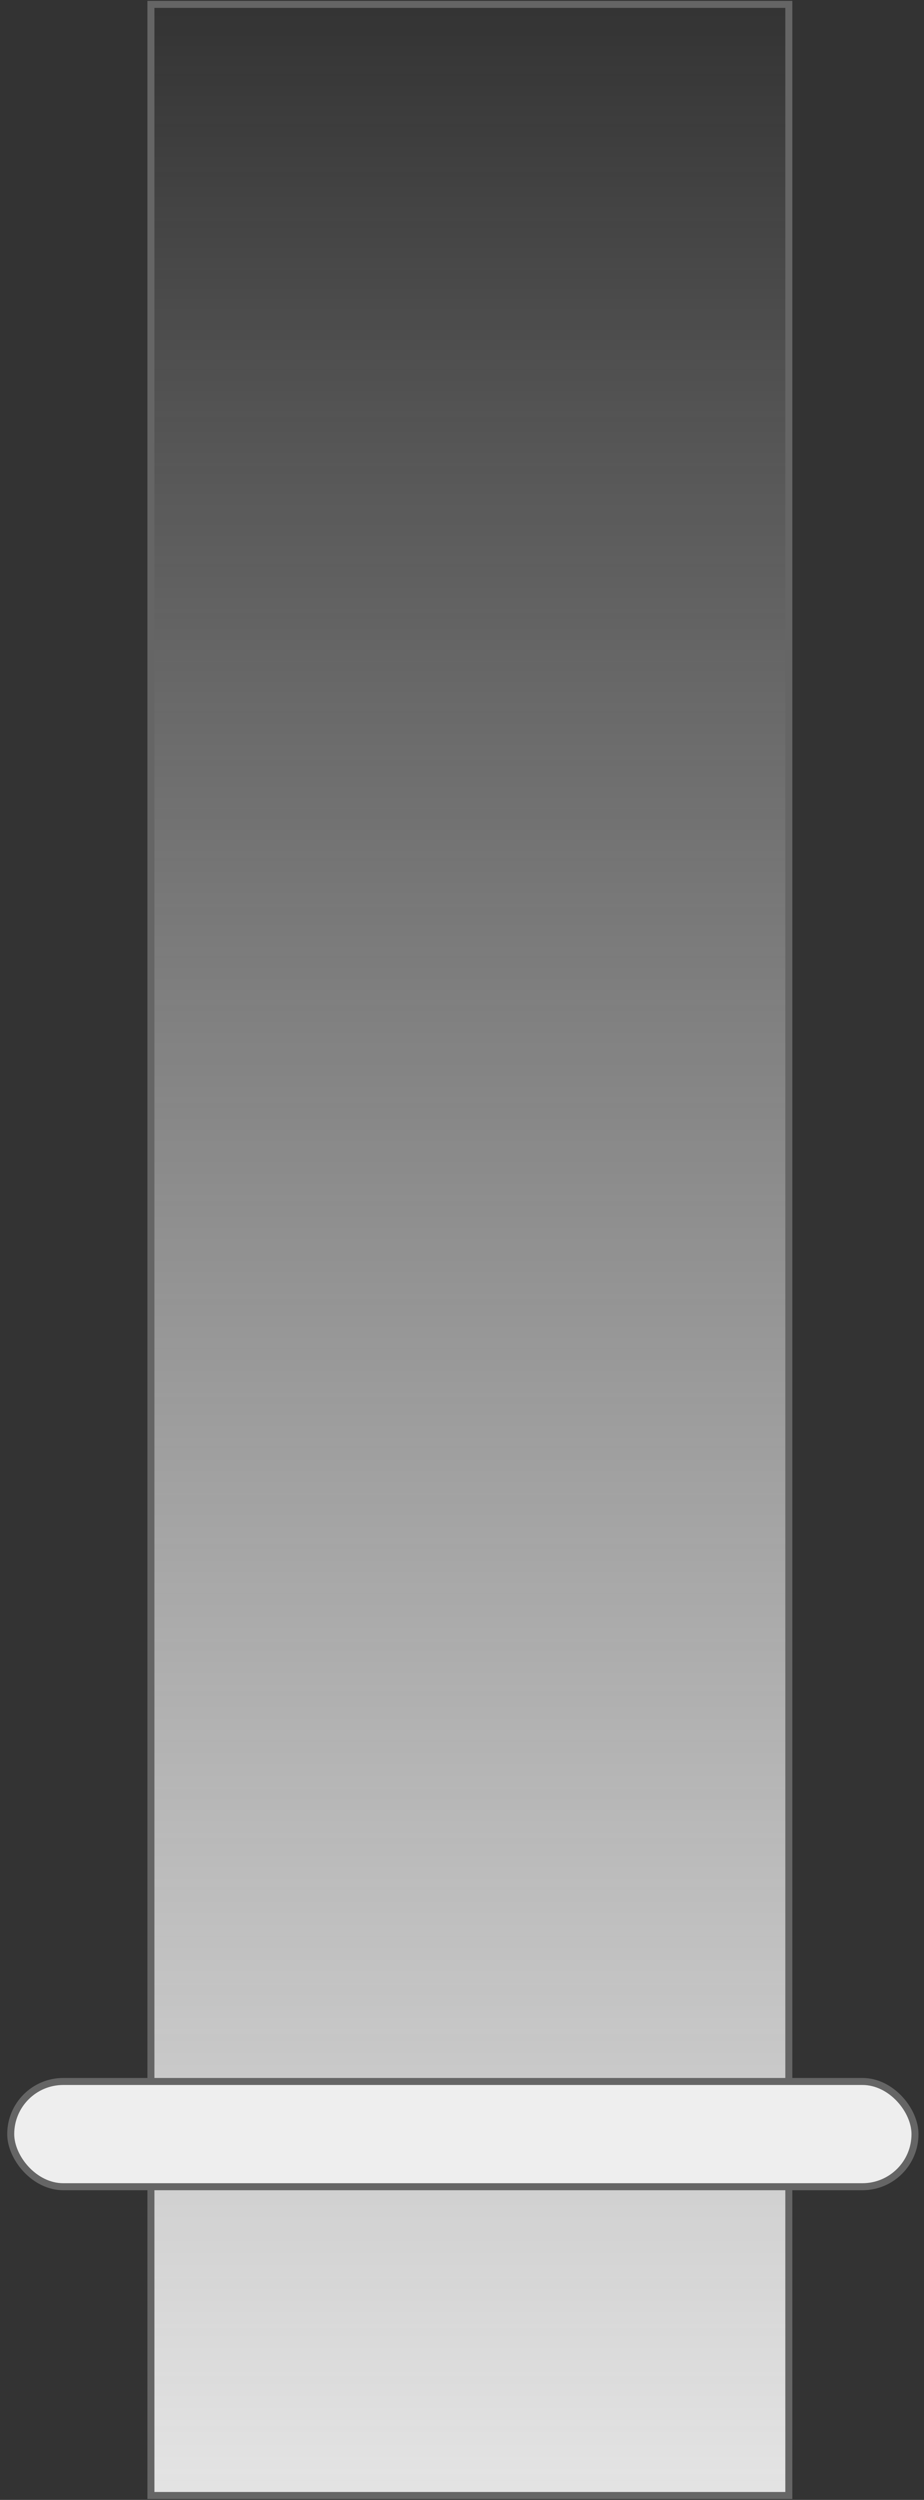 <svg width="74" height="200" viewBox="0 0 74 200" fill="none" xmlns="http://www.w3.org/2000/svg">
<rect x="0" y="0" width="74" height="200" fill="#333333" stroke="none"/>
<rect x="12.087" y="0.351" width="51.087" height="199.296" fill="url(#paint0_linear_2209_696)" stroke="#656565" stroke-width="0.561"/>
<rect x="0.859" y="166.523" width="72.42" height="8.421" rx="4.21" fill="#EEEEEE" stroke="#656565" stroke-width="0.561"/>
<defs>
<linearGradient id="paint0_linear_2209_696" x1="37.631" y1="0.07" x2="37.631" y2="199.928" gradientUnits="userSpaceOnUse">
<stop stop-color="#FAFAFA" stop-opacity="0"/>
<stop offset="1" stop-color="#E4E4E4"/>
</linearGradient>
</defs>
</svg>
